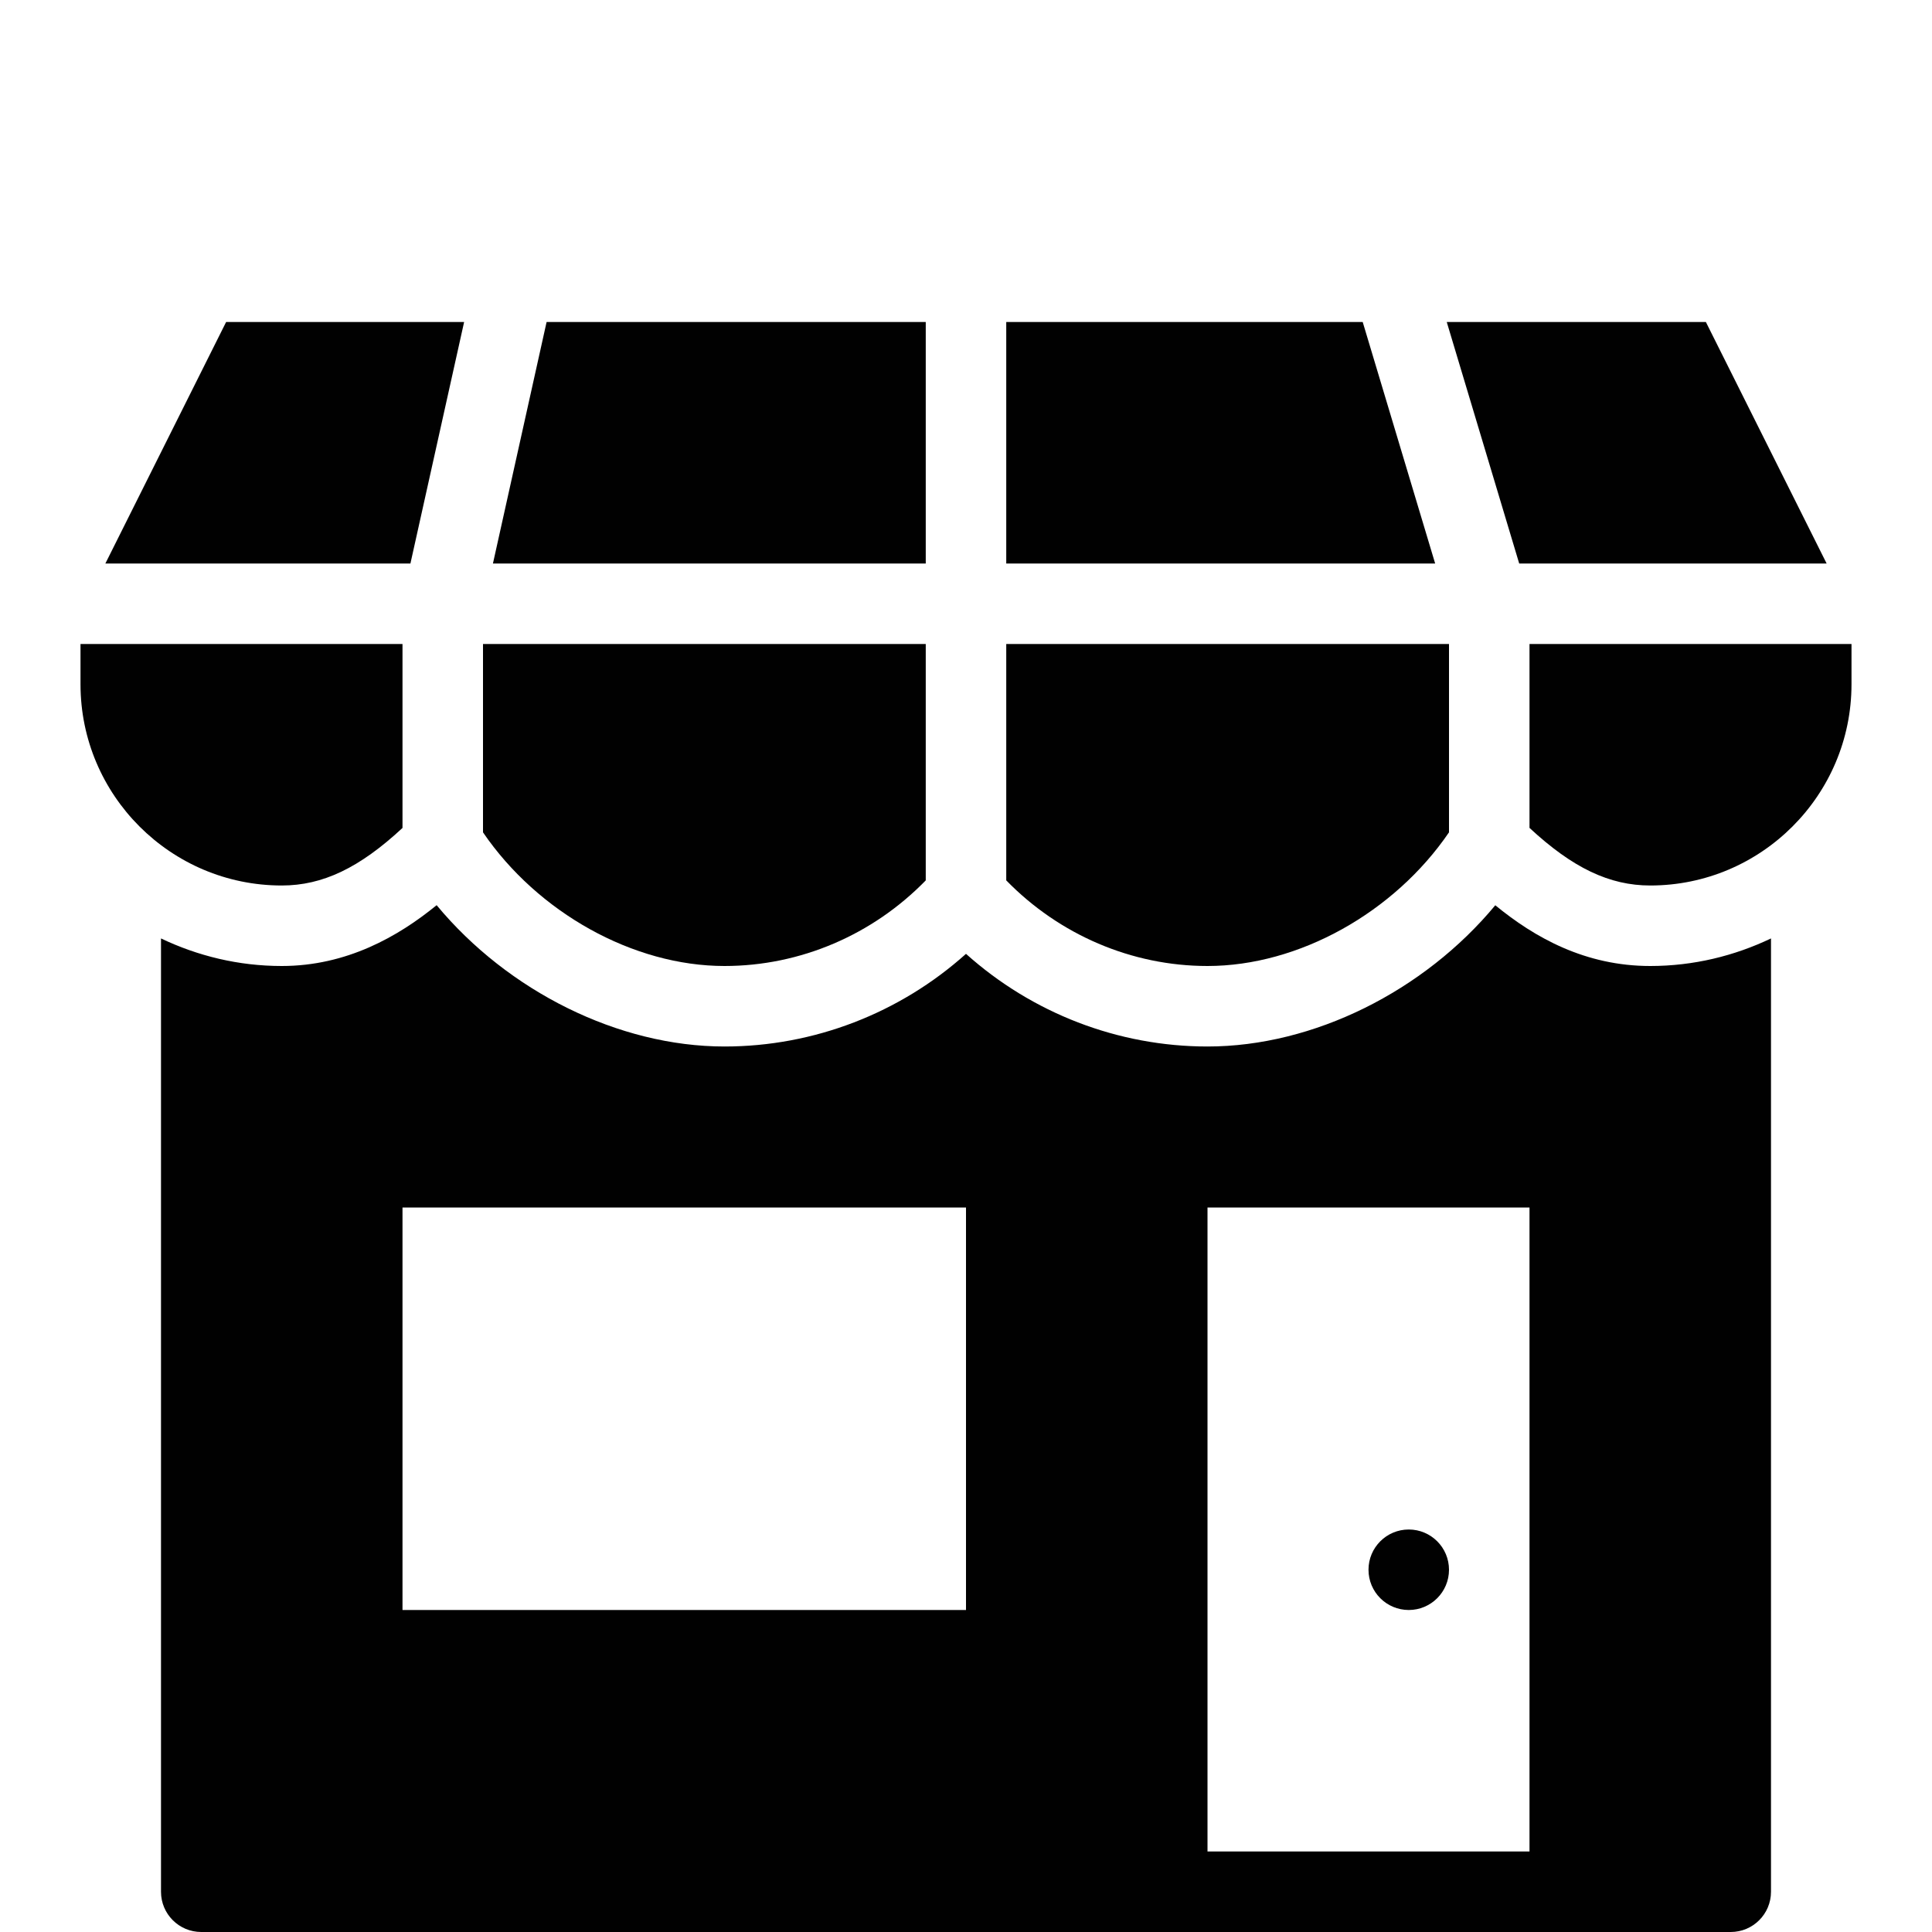 <?xml version="1.0" encoding="utf-8"?>
<!-- Generator: Adobe Illustrator 17.0.0, SVG Export Plug-In . SVG Version: 6.00 Build 0)  -->
<!DOCTYPE svg PUBLIC "-//W3C//DTD SVG 1.1//EN" "http://www.w3.org/Graphics/SVG/1.1/DTD/svg11.dtd">
<svg version="1.1" id="Layer_2" xmlns="http://www.w3.org/2000/svg" xmlns:xlink="http://www.w3.org/1999/xlink" x="0px" y="0px"
	 width="48px" height="48px" viewBox="0 0 48 48" enable-background="new 0 0 48 48" xml:space="preserve">
<g>
	<path fill="#010101" d="M37.15,22.491C35.38,24.625,32.636,26,30,26c-2.222,0-4.356-0.828-6-2.302C22.357,25.171,20.223,26,18,26
		c-2.636,0-5.381-1.376-7.152-3.511C9.892,23.269,8.612,24,7,24c-1.075,0-2.089-0.25-3-0.685V47c0,0.552,0.447,1,1,1h24h10h4
		c0.553,0,1-0.448,1-1V23.315C43.089,23.75,42.074,24,41,24C39.386,24,38.131,23.296,37.15,22.491z M24,40H10V30h14V40z M38,46h-8
		V30h8V46z"/>
	<path fill="#010101" d="M38,16v4.569C39.072,21.564,39.987,22,41,22c2.757,0,5-2.243,5-5v-1H38z"/>
	<polygon fill="#010101" points="45.382,14 42.382,8 35.944,8 37.744,14 	"/>
	<polygon fill="#010101" points="11.531,8 5.618,8 2.618,14 10.197,14 	"/>
	<polygon fill="#010101" points="23,8 13.58,8 12.247,14 23,14 	"/>
	<polygon fill="#010101" points="33.856,8 25,8 25,14 35.656,14 	"/>
	<path fill="#010101" d="M10,20.57V16H2v1c0,2.757,2.243,5,5,5C8.015,22,8.93,21.564,10,20.57z"/>
	<path fill="#010101" d="M36,20.679V16H25v5.873C26.318,23.224,28.116,24,30,24C32.269,24,34.642,22.671,36,20.679z"/>
	<path fill="#010101" d="M18,24c1.886,0,3.685-0.776,5-2.127V16H12v4.679C13.358,22.671,15.731,24,18,24z"/>
	<circle fill="#010101" cx="35" cy="39" r="1"/>
</g>
</svg>
